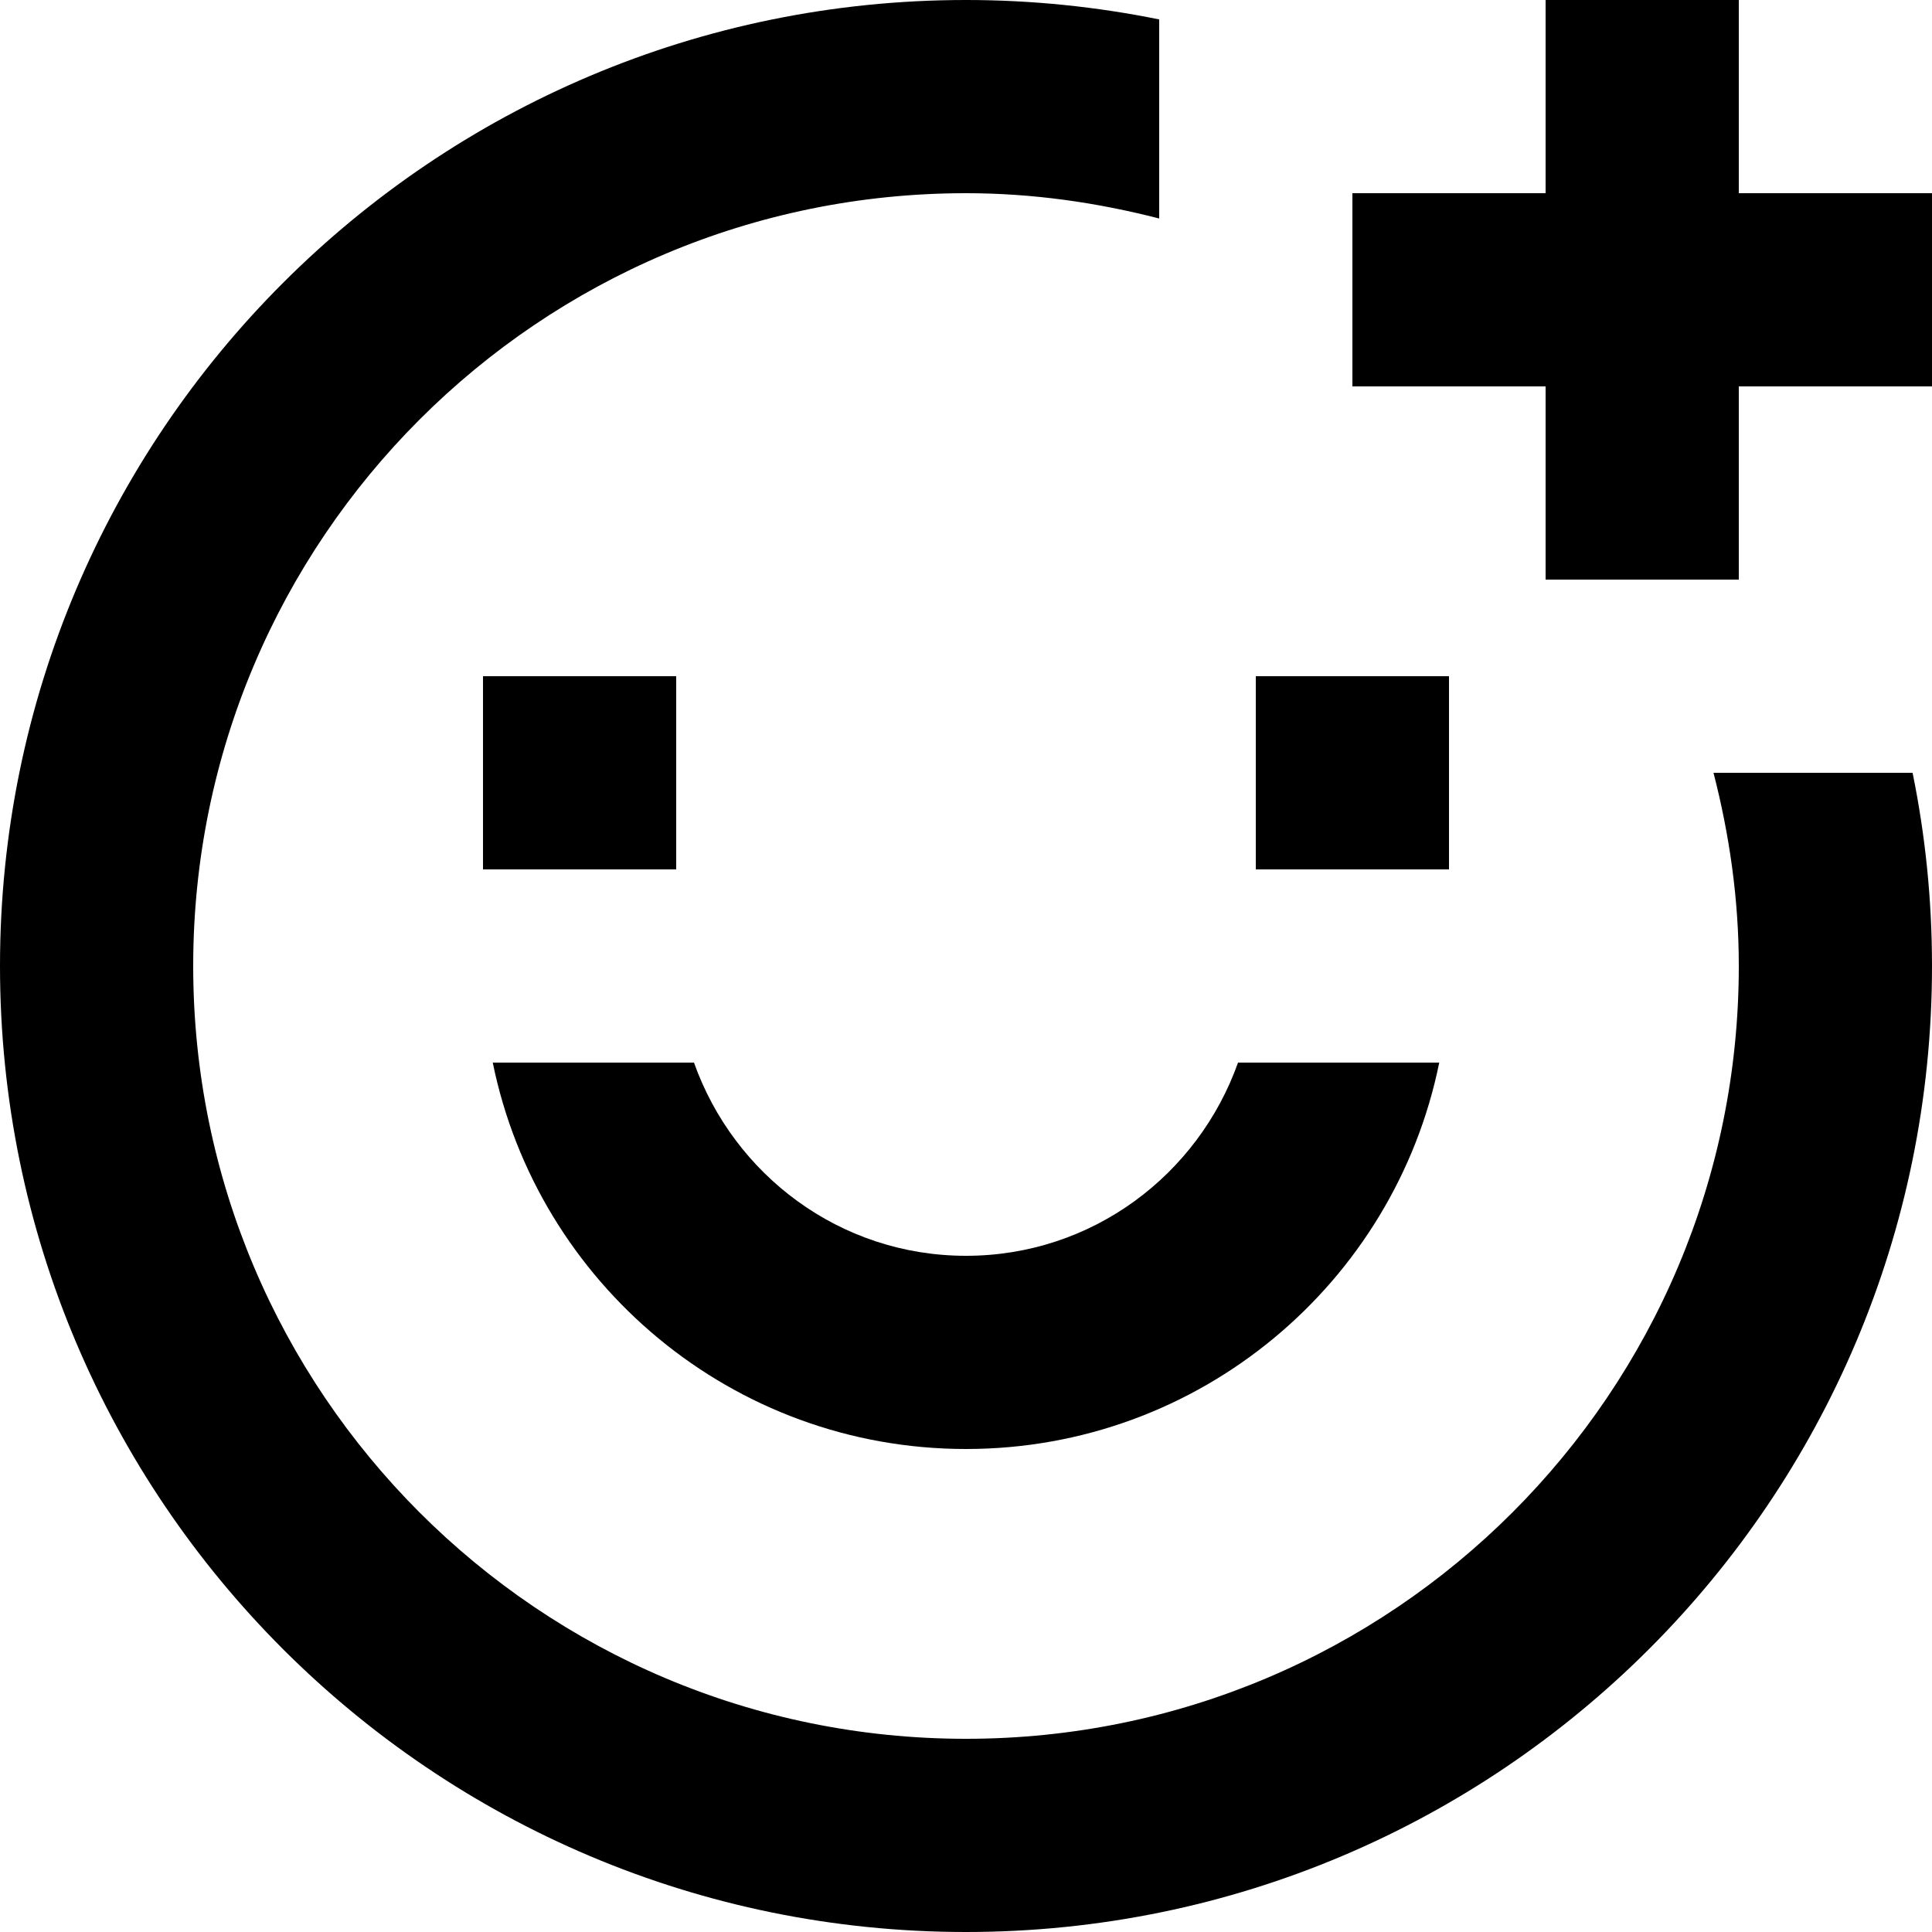 <svg xmlns:xlink="http://www.w3.org/1999/xlink" xmlns="http://www.w3.org/2000/svg" class="action-request-icon icon-add-friend" width="20"  height="20" ><defs><symbol id="svg-add-friend" viewBox="0 0 20 20" preserveAspectRatio="xMinYMin meet">
      <path d="M10,13c-1.305,0-2.403-0.838-2.816-2H5.101c0.464,2.282,2.48,4,4.899,4s4.436-1.718,4.899-4h-2.083C12.403,12.162,11.305,13,10,13z M7,7H5v2h2V7z M13,7v2h2V7H13z"></path>
      <polygon points="20,2 18,2 18,0 16,0 16,2 14,2 14,4 16,4 16,6 18,6 18,4 20,4"></polygon>
      <path d="M17.738,8C17.903,8.64,18,9.308,18,10c0,4.418-3.582,8-8,8s-8-3.582-8-8c0-4.418,3.582-8,8-8c0.692,0,1.359,0.097,2,0.262V0.201C11.354,0.07,10.685,0,10,0C4.477,0,0,4.478,0,10
      c0,5.523,4.477,10,10,10c5.522,0,10-4.477,10-10c0-0.685-0.069-1.354-0.201-2H17.738z"></path>
    </symbol></defs>
                        <use xlink:href="#svg-add-friend" ></use>
                      </svg>